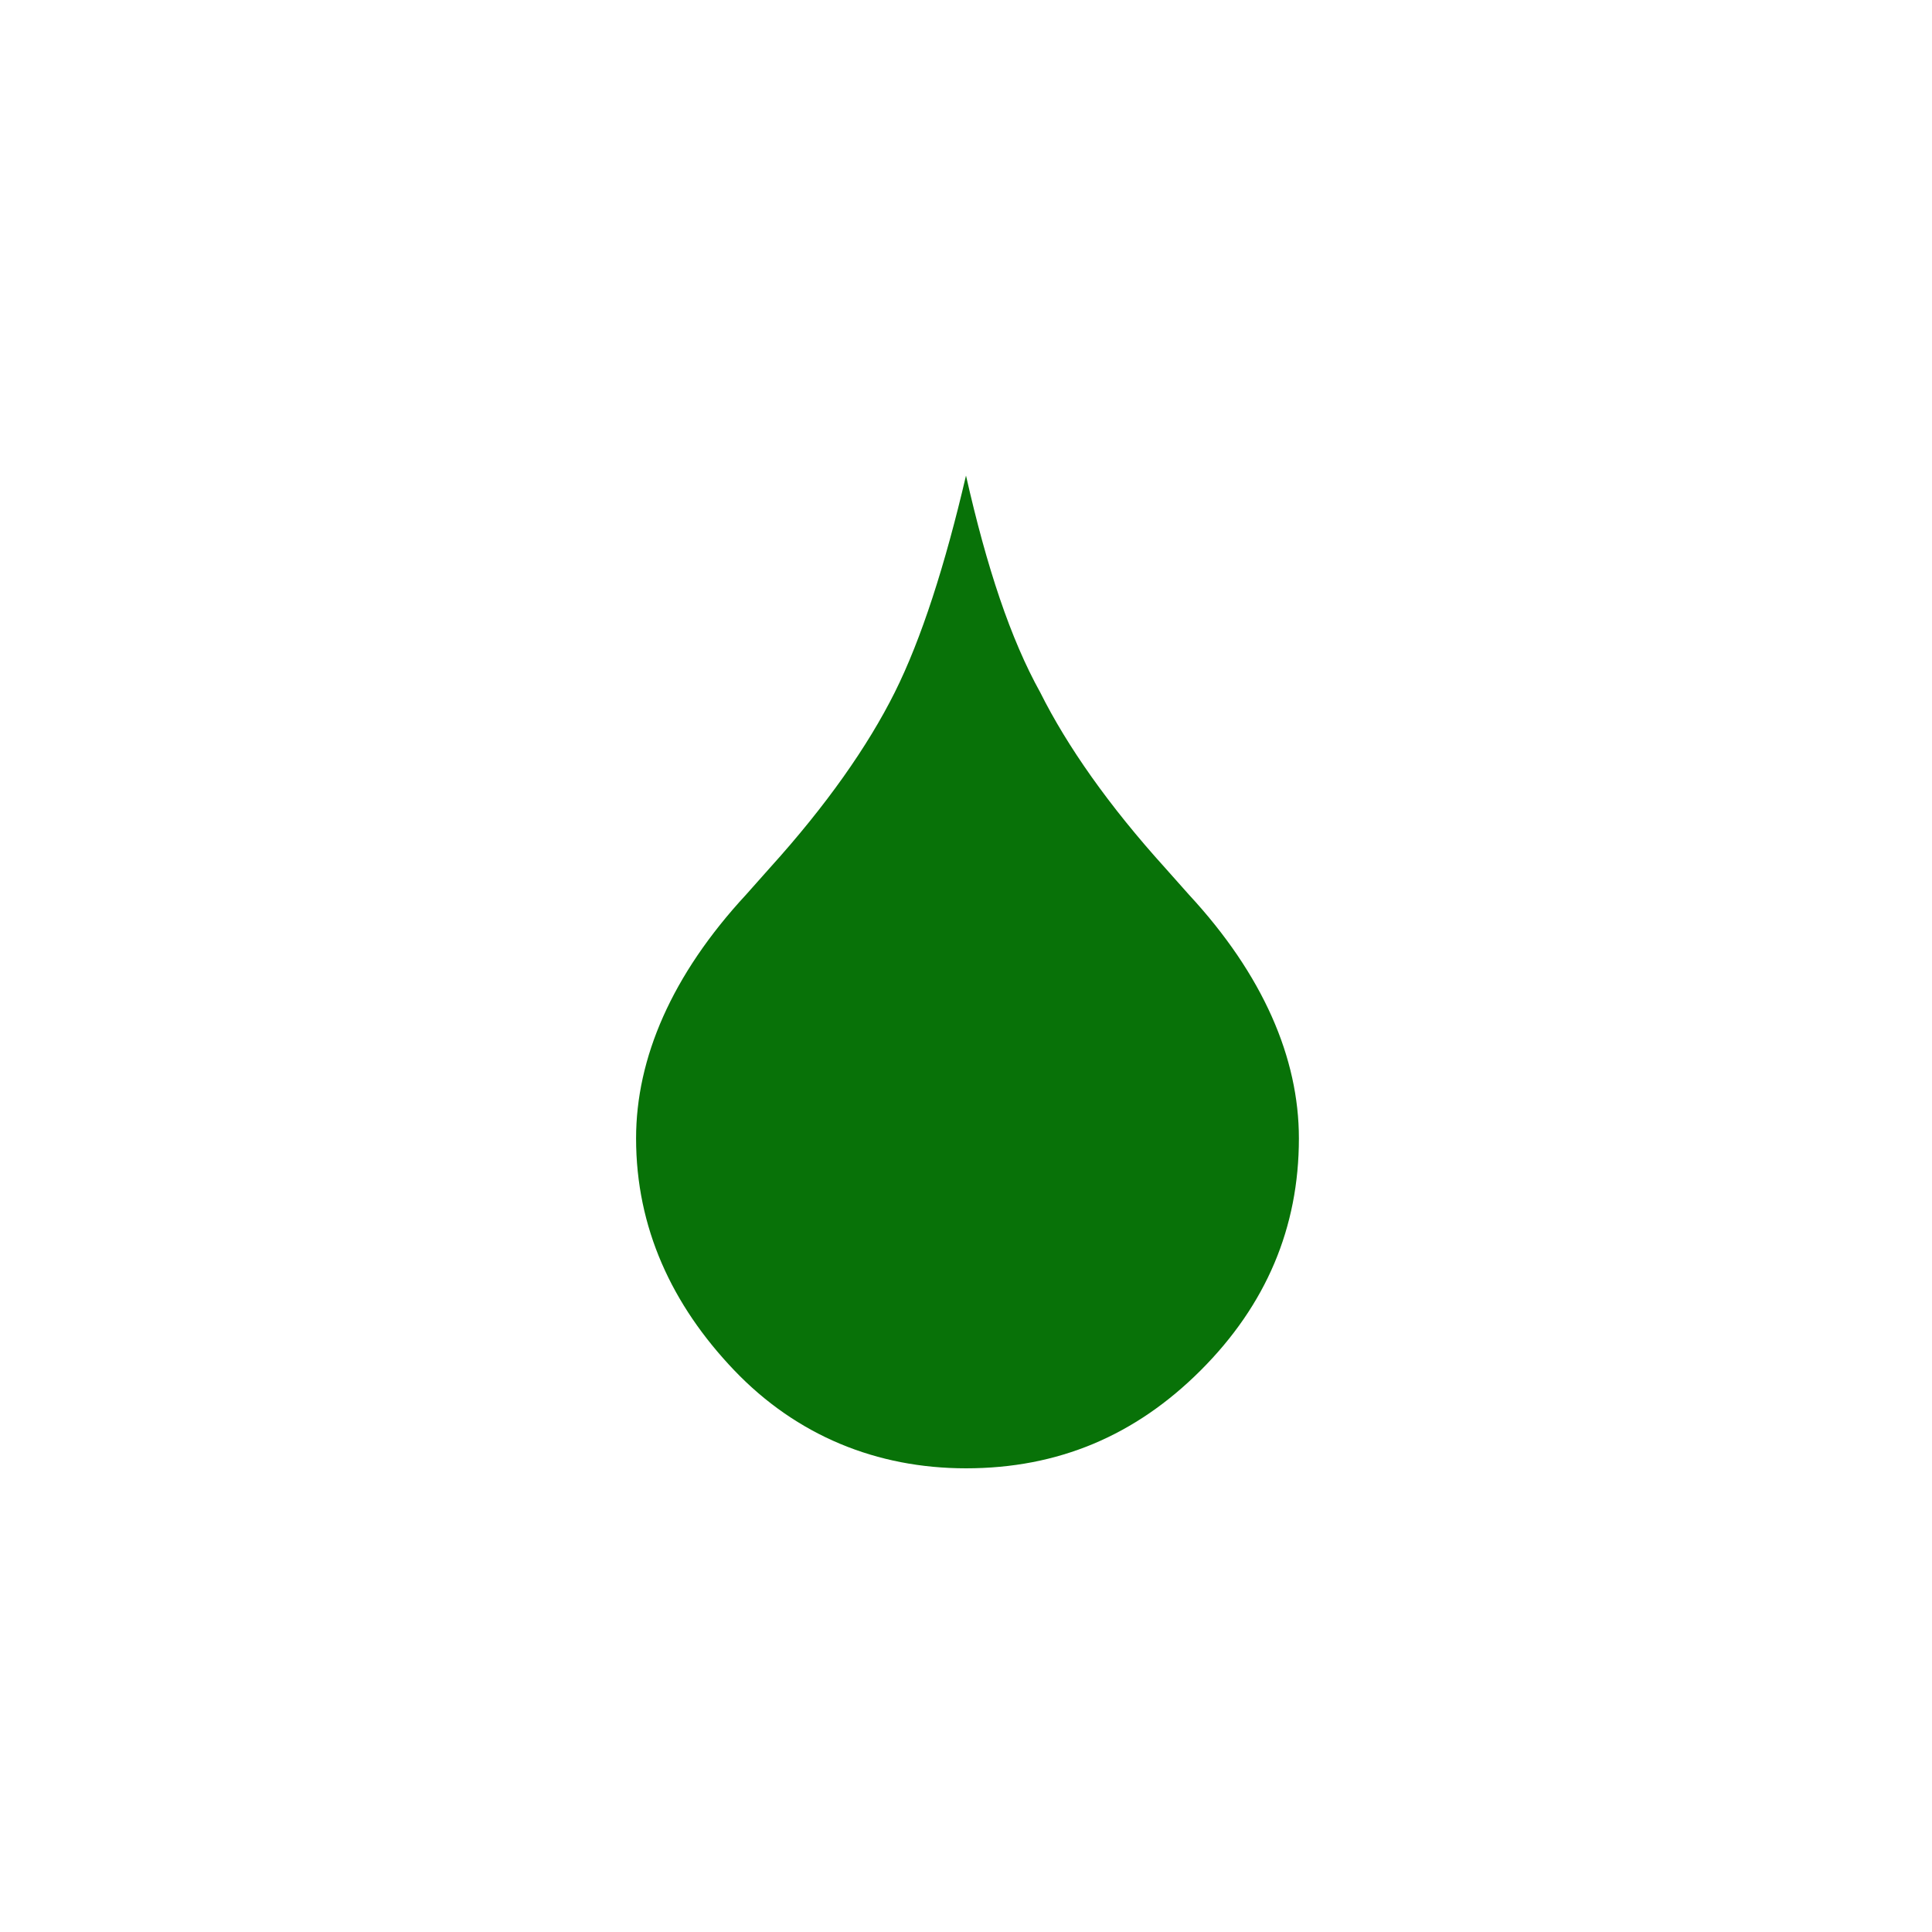 <?xml version="1.0" encoding="utf-8"?>
<!-- Generator: Adobe Illustrator 22.0.1, SVG Export Plug-In . SVG Version: 6.00 Build 0)  -->
<svg version="1.1" id="Calque_1" xmlns="http://www.w3.org/2000/svg" xmlns:xlink="http://www.w3.org/1999/xlink" x="0px" y="0px"
	 viewBox="0 0 65 65" style="enable-background:new 0 0 65 65;" xml:space="preserve">
<style type="text/css">
	.st0{fill:#087208;}
</style>
<g>
	<path class="st0" d="M32.5,16c0.7,3.1,1.5,5.5,2.5,7.3c0.9,1.8,2.3,3.8,4.2,5.9l0.8,0.9c2.5,2.7,3.7,5.5,3.7,8.2
		c0,3-1.1,5.6-3.3,7.8c-2.2,2.2-4.8,3.3-7.9,3.3c-3,0-5.7-1.1-7.8-3.3s-3.3-4.8-3.3-7.8c0-2.7,1.2-5.5,3.7-8.2l0.8-0.9
		c1.9-2.1,3.3-4.1,4.2-5.9C31,21.5,31.8,19,32.5,16z"/>
</g>
</svg>
